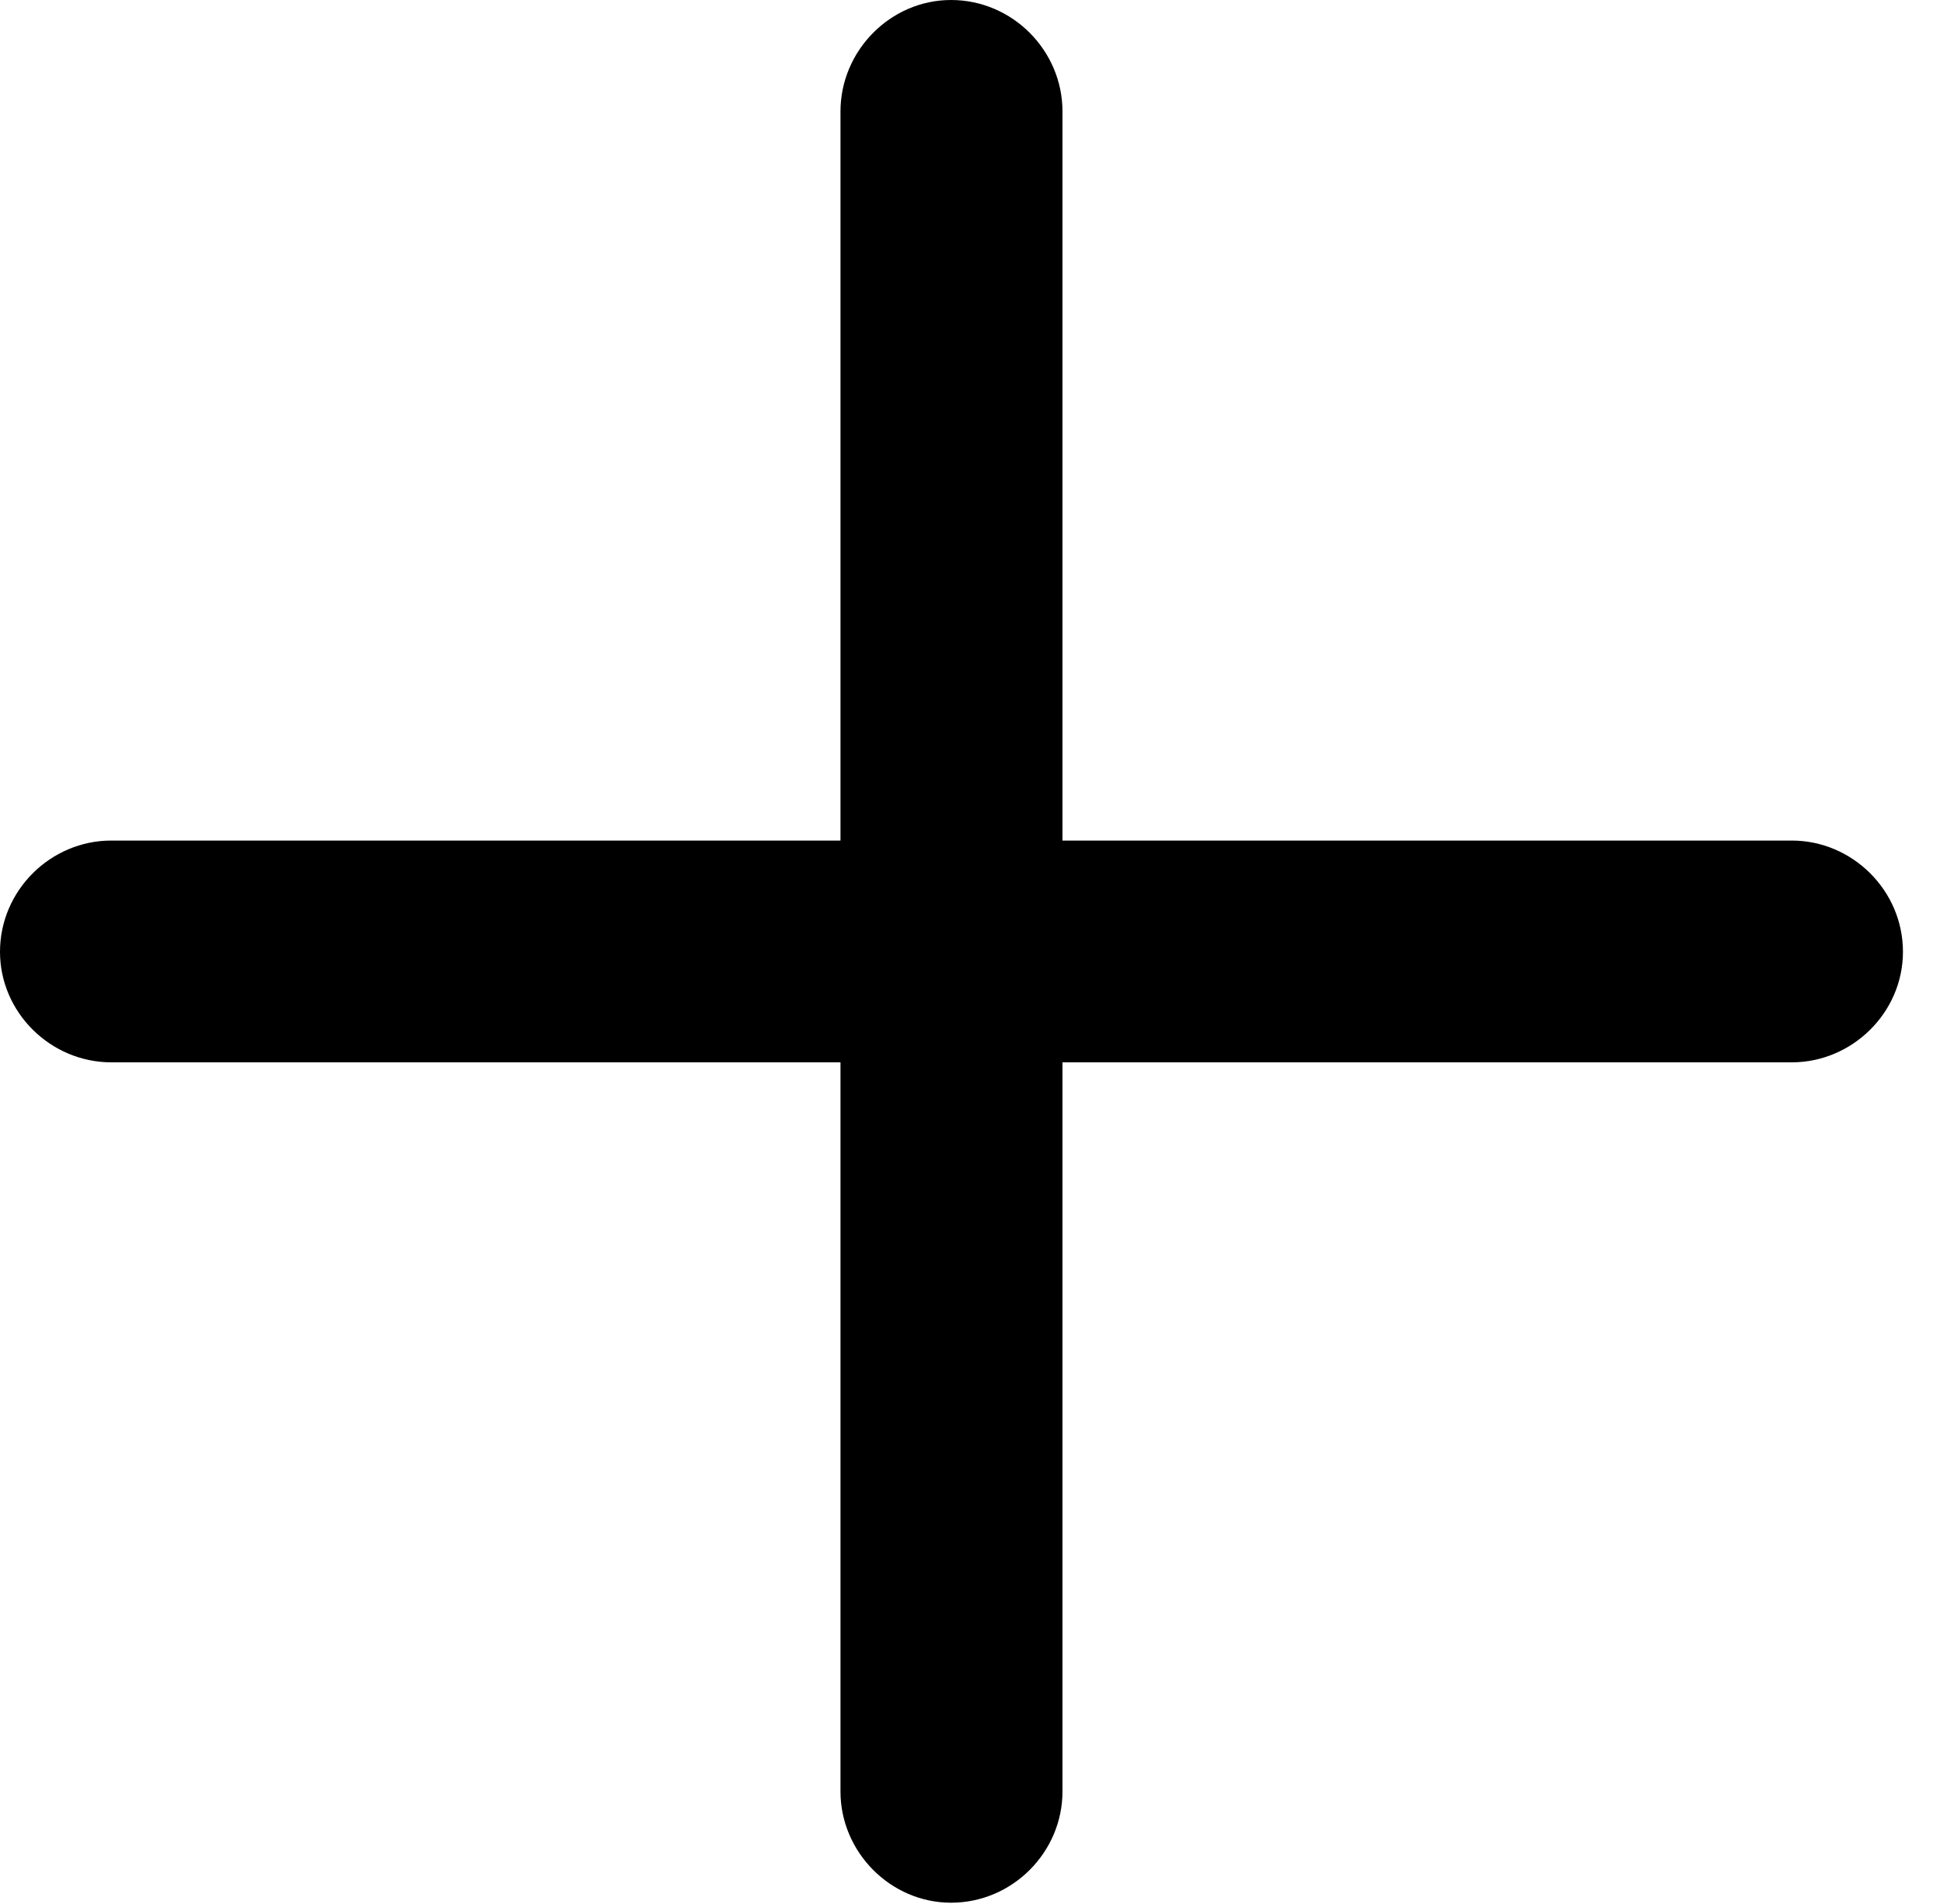 <?xml version="1.0" encoding="UTF-8"?>
<!DOCTYPE svg
PUBLIC "-//W3C//DTD SVG 1.1//EN"
       "http://www.w3.org/Graphics/SVG/1.1/DTD/svg11.dtd">
<svg version="1.1" xmlns="http://www.w3.org/2000/svg" xmlns:xlink="http://www.w3.org/1999/xlink" viewBox="0 0 21.21 20.864" preserveAspectRatio="xMinYMin meet">
 <g>
  <rect height="20.864" opacity="0" width="21.21" x="0" y="0"/>
  <path class="fill primary" d="M0 10.429C0 11.094 0.555 11.64 1.219 11.64L9.208 11.64L9.208 19.63C9.208 20.293 9.756 20.848 10.419 20.848C11.093 20.848 11.64 20.293 11.64 19.63L11.64 11.64L19.63 11.64C20.293 11.64 20.848 11.094 20.848 10.429C20.848 9.756 20.293 9.21 19.63 9.21L11.64 9.21L11.64 1.221C11.64 0.555 11.093 0 10.419 0C9.756 0 9.208 0.555 9.208 1.221L9.208 9.21L1.219 9.21C0.555 9.21 0 9.756 0 10.429Z"/>
 </g>
</svg>
